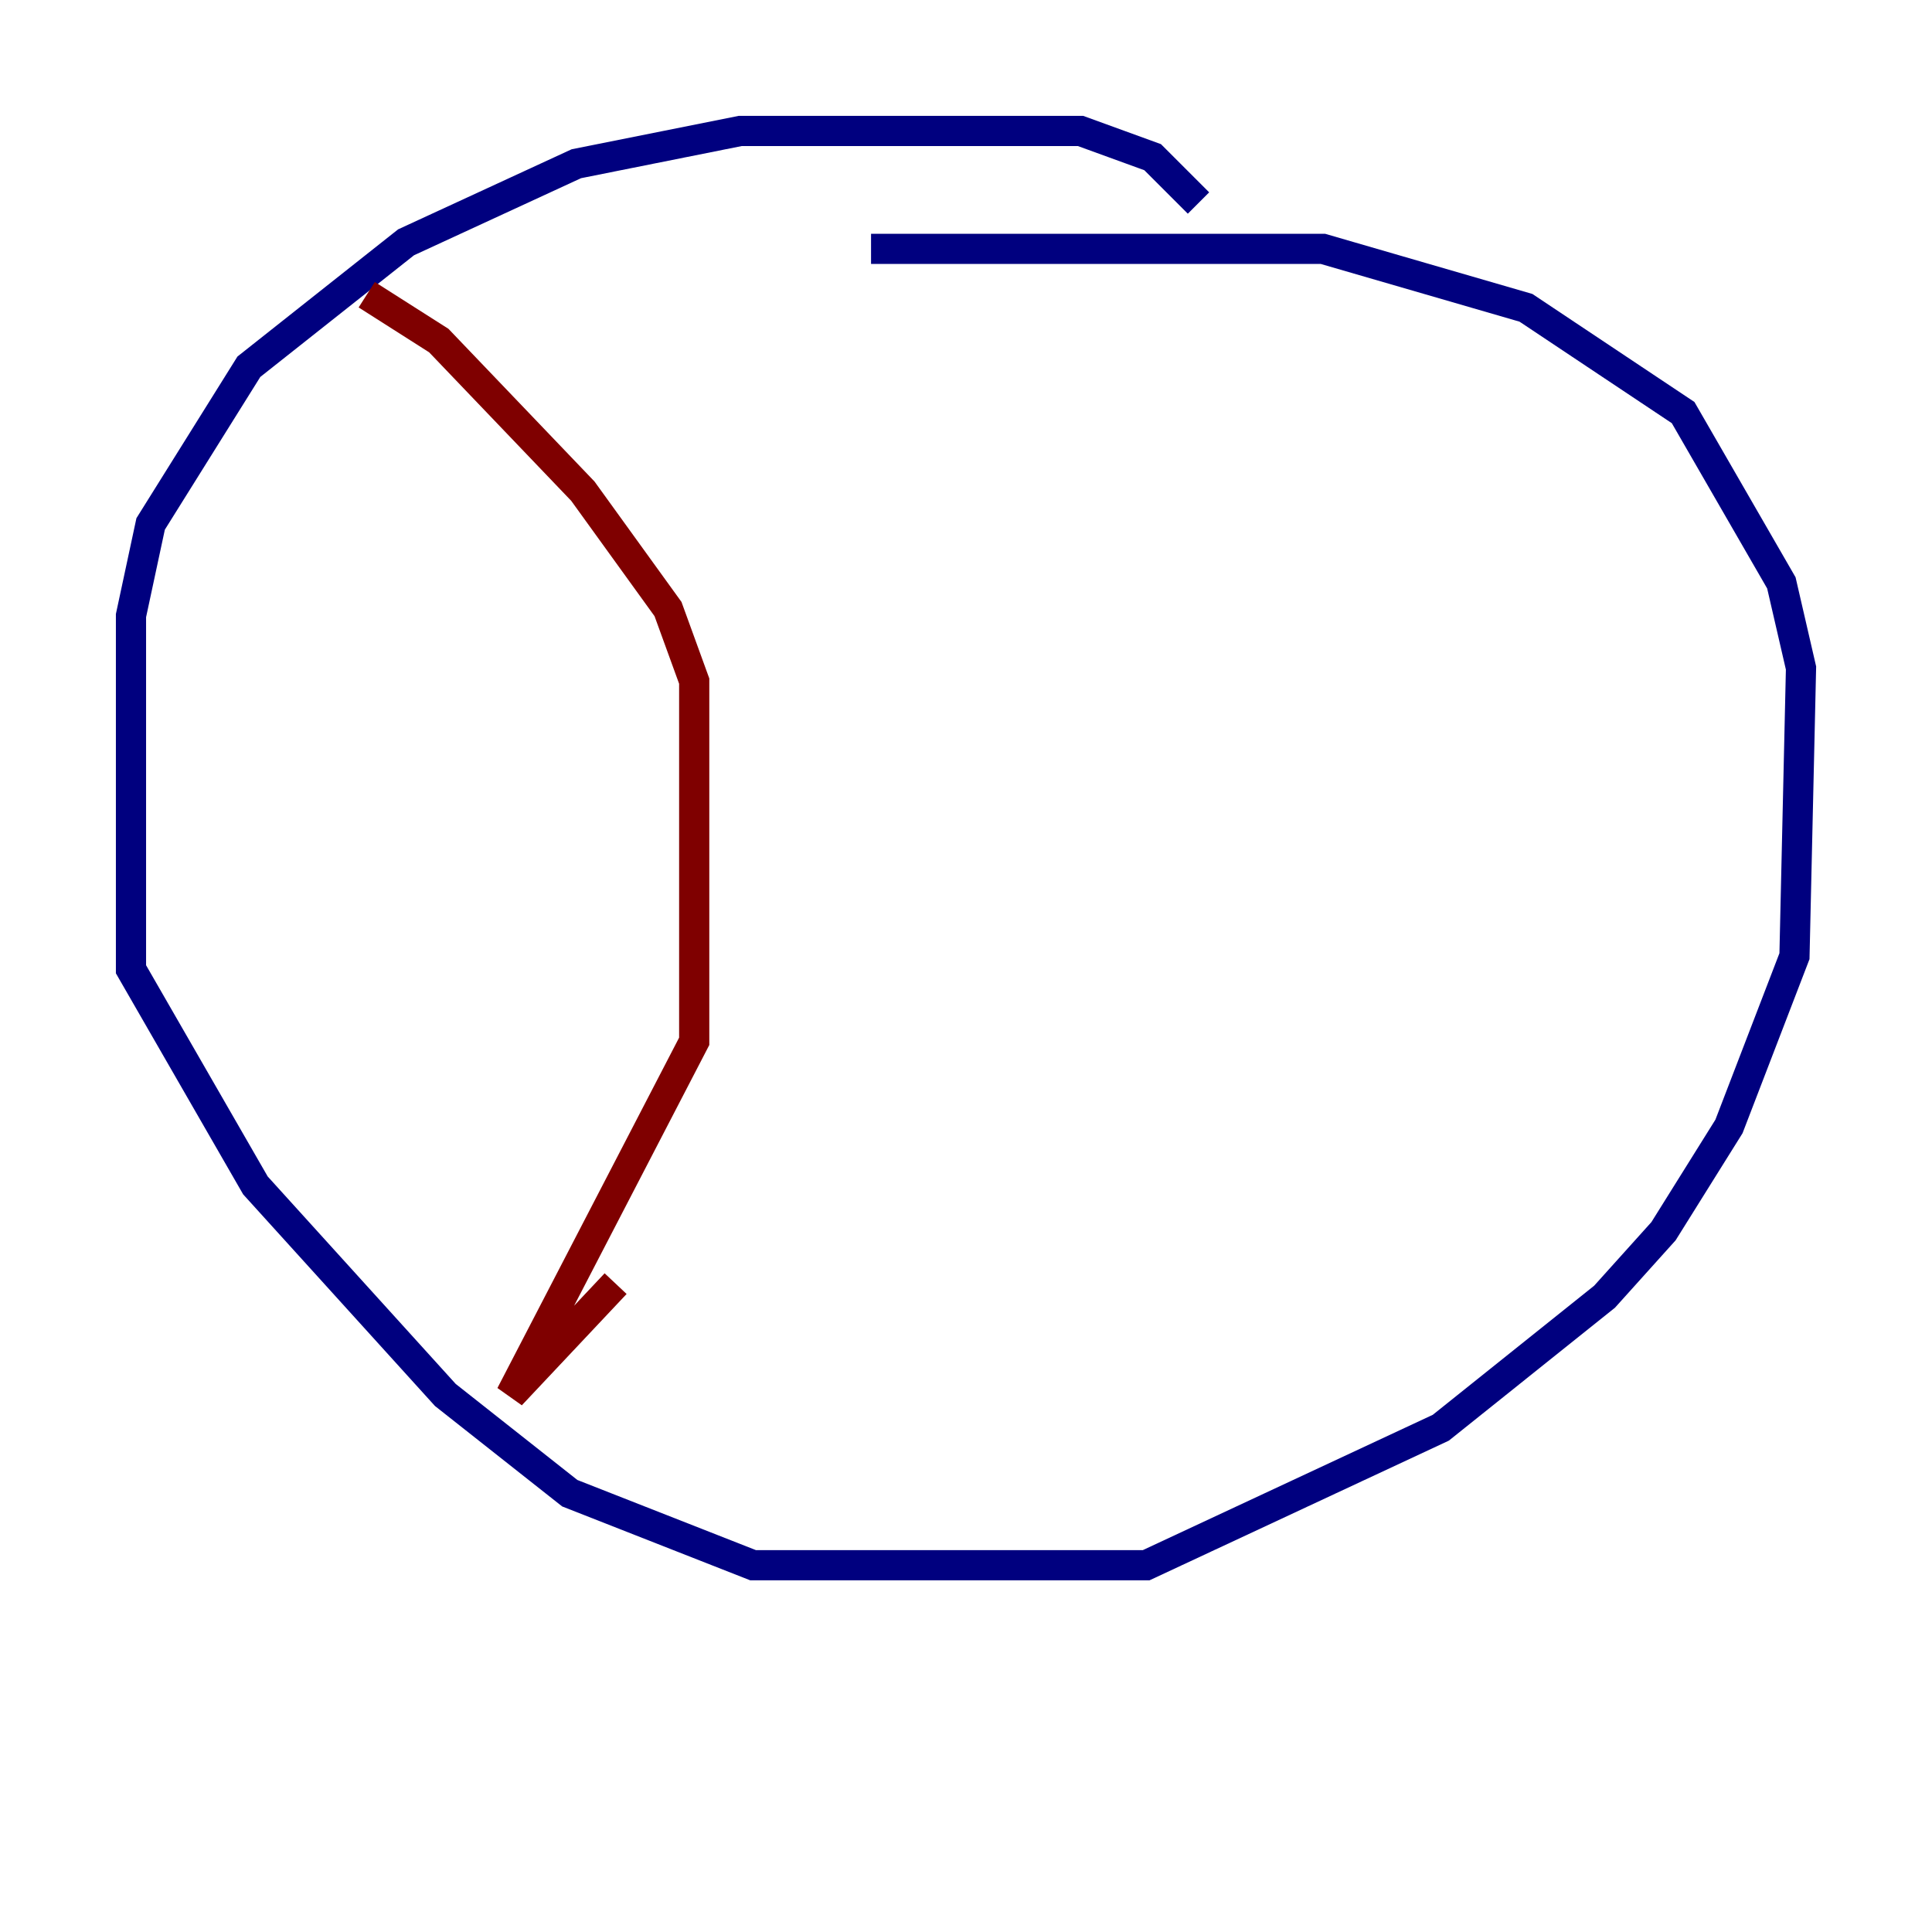 <?xml version="1.0" encoding="utf-8" ?>
<svg baseProfile="tiny" height="128" version="1.2" viewBox="0,0,128,128" width="128" xmlns="http://www.w3.org/2000/svg" xmlns:ev="http://www.w3.org/2001/xml-events" xmlns:xlink="http://www.w3.org/1999/xlink"><defs /><polyline fill="none" points="79.403,13.451 76.366,10.414 71.593,8.678 49.031,8.678 38.183,10.848 26.902,16.054 16.488,24.298 9.98,34.712 8.678,40.786 8.678,64.217 16.922,78.536 29.505,92.42 37.749,98.929 49.898,103.702 75.932,103.702 95.458,94.59 106.305,85.912 110.21,81.573 114.549,74.63 118.888,63.349 119.322,44.258 118.02,38.617 111.512,27.336 101.098,20.393 87.647,16.488 57.709,16.488" stroke="#00007f" stroke-width="2" /><polyline fill="none" points="24.298,19.525 29.071,22.563 38.617,32.542 44.258,40.352 45.993,45.125 45.993,68.99 33.844,92.42 40.786,85.044" stroke="#7f0000" stroke-width="2" /></svg>